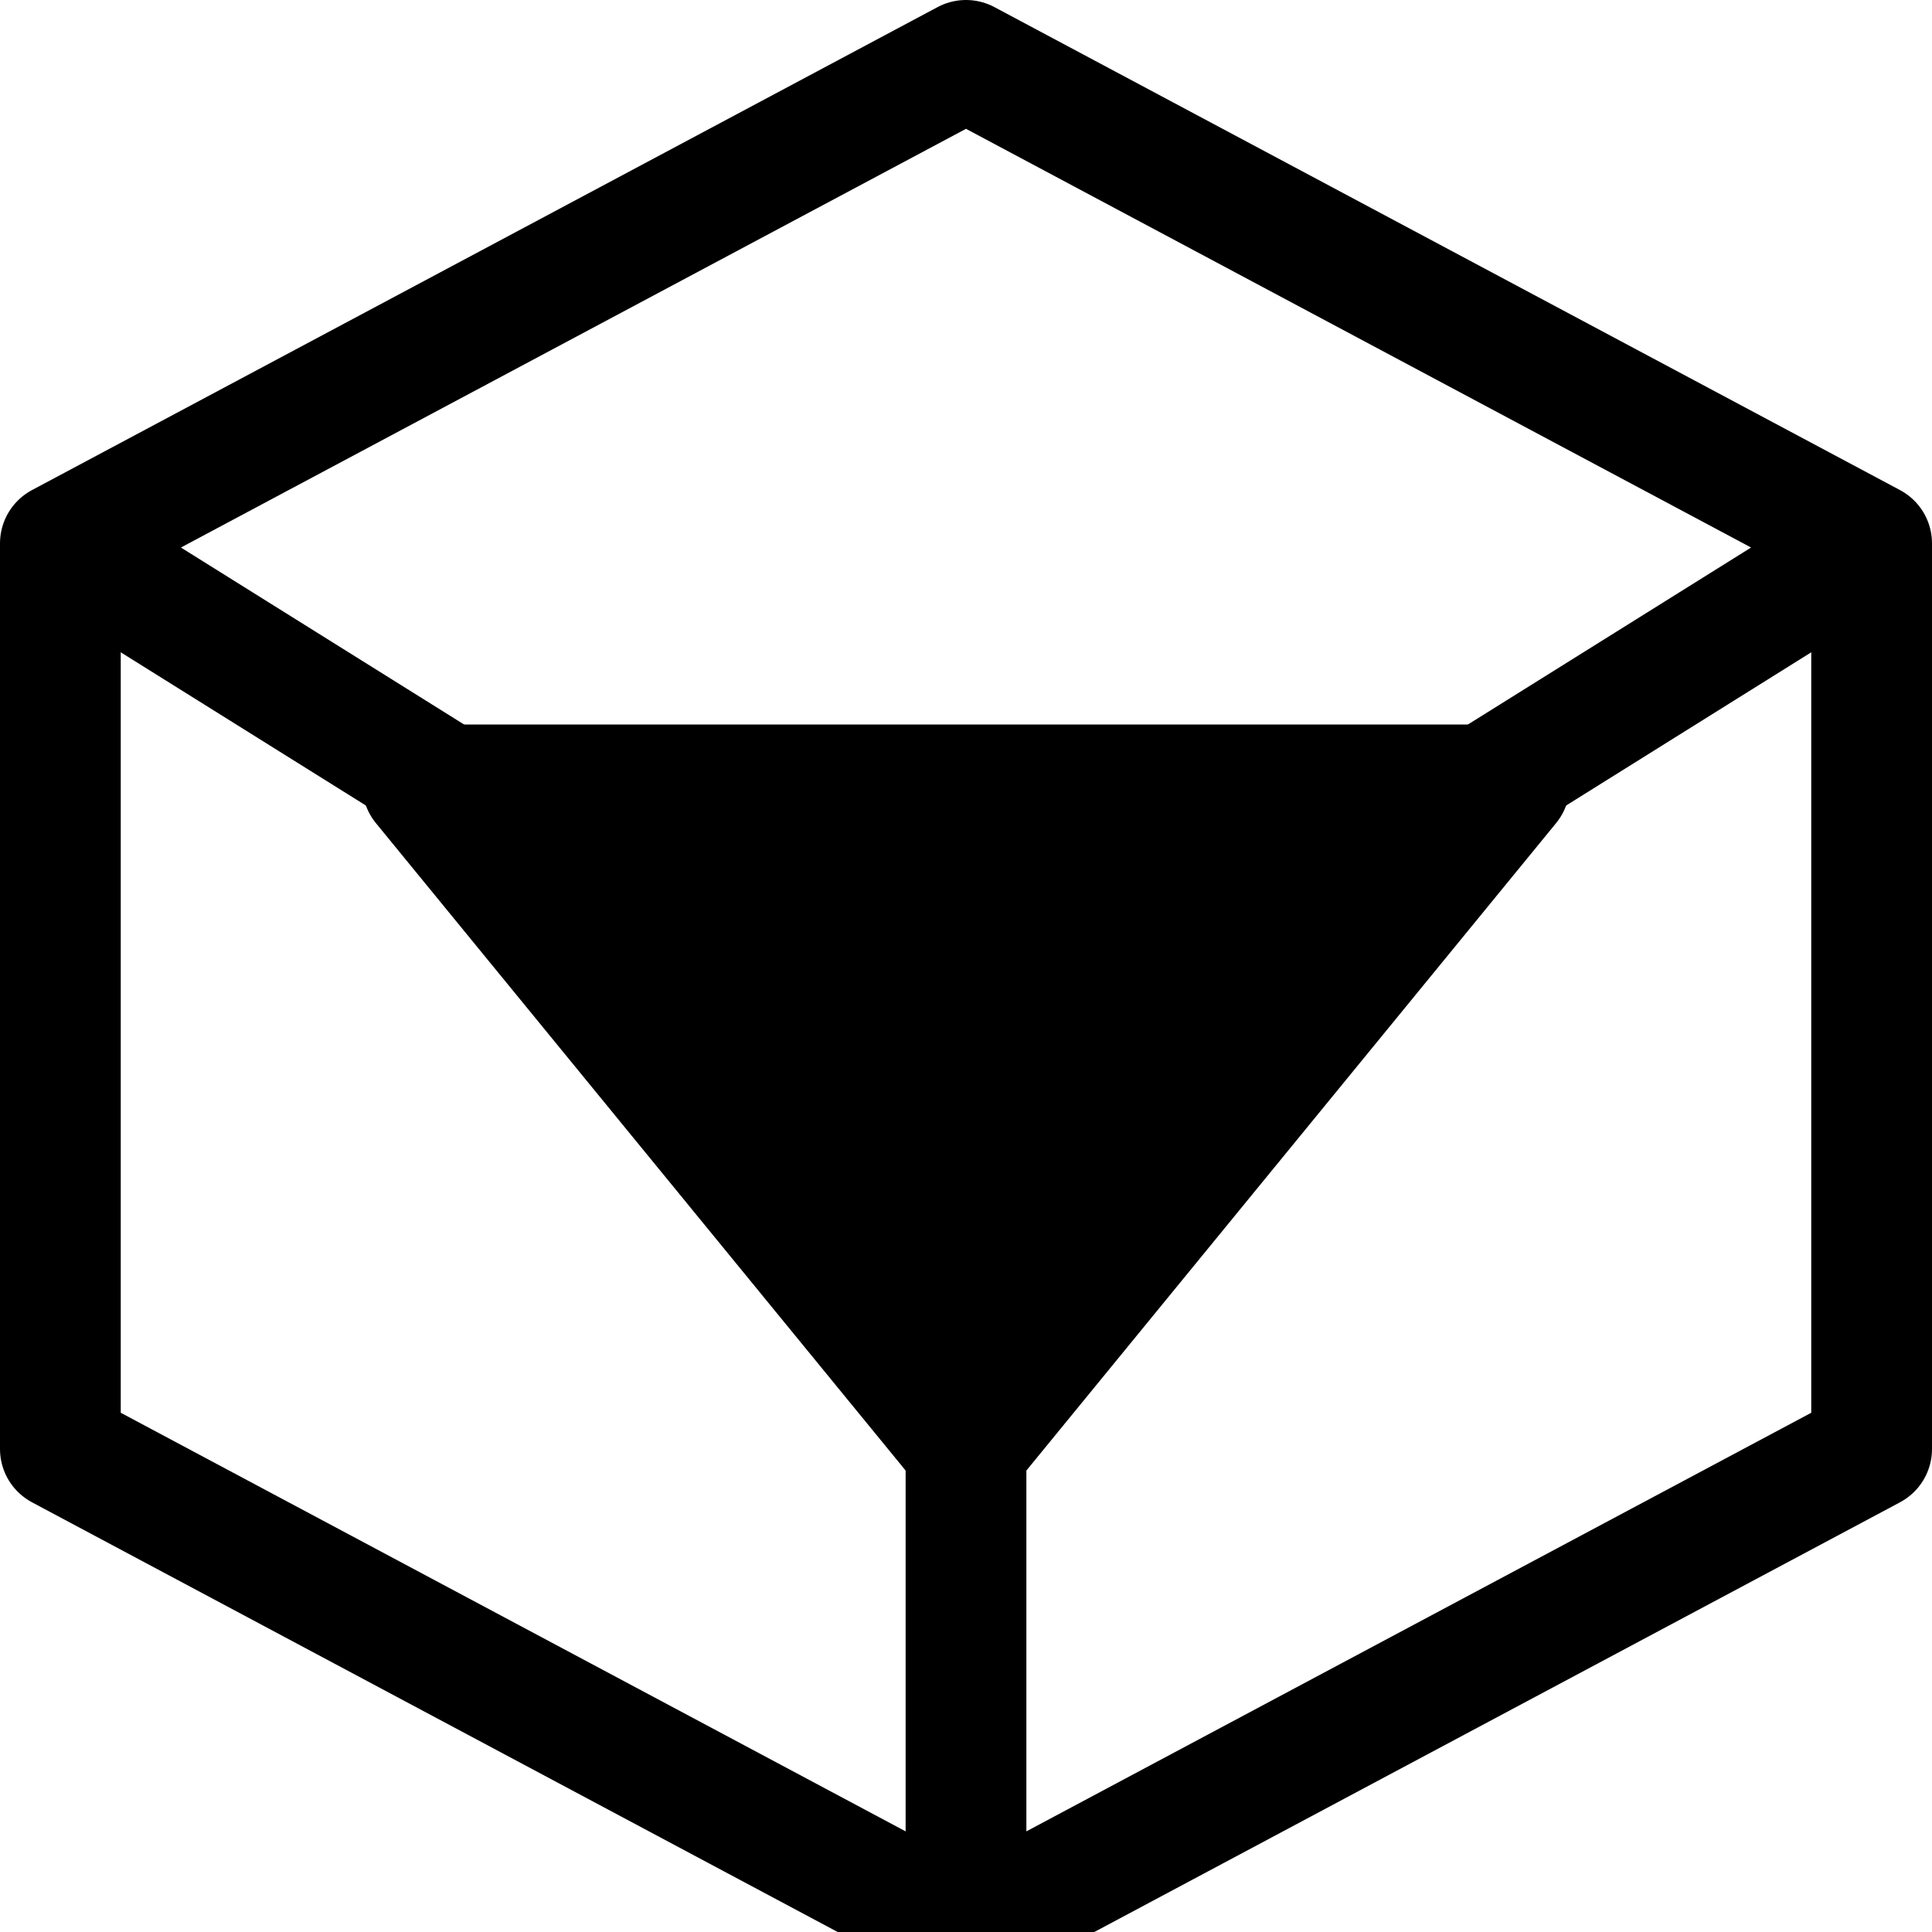 <svg width="16" height="16" viewBox="0 0 16 16" fill="none" xmlns="http://www.w3.org/2000/svg">
<path d="M11.5 7L15.5 4.5L8 0.5L0.5 4.5L4.5 7" stroke="black" stroke-linejoin="round"/>
<path d="M0.5 4.5V12L8 16M8 16L15.5 12V4.5M8 15.5V9" stroke="black" stroke-linejoin="round"/>
<path d="M12.5 6.5H3.5L8 12L12.5 6.5Z" fill="black" stroke="black" stroke-linejoin="round"/>
</svg>
